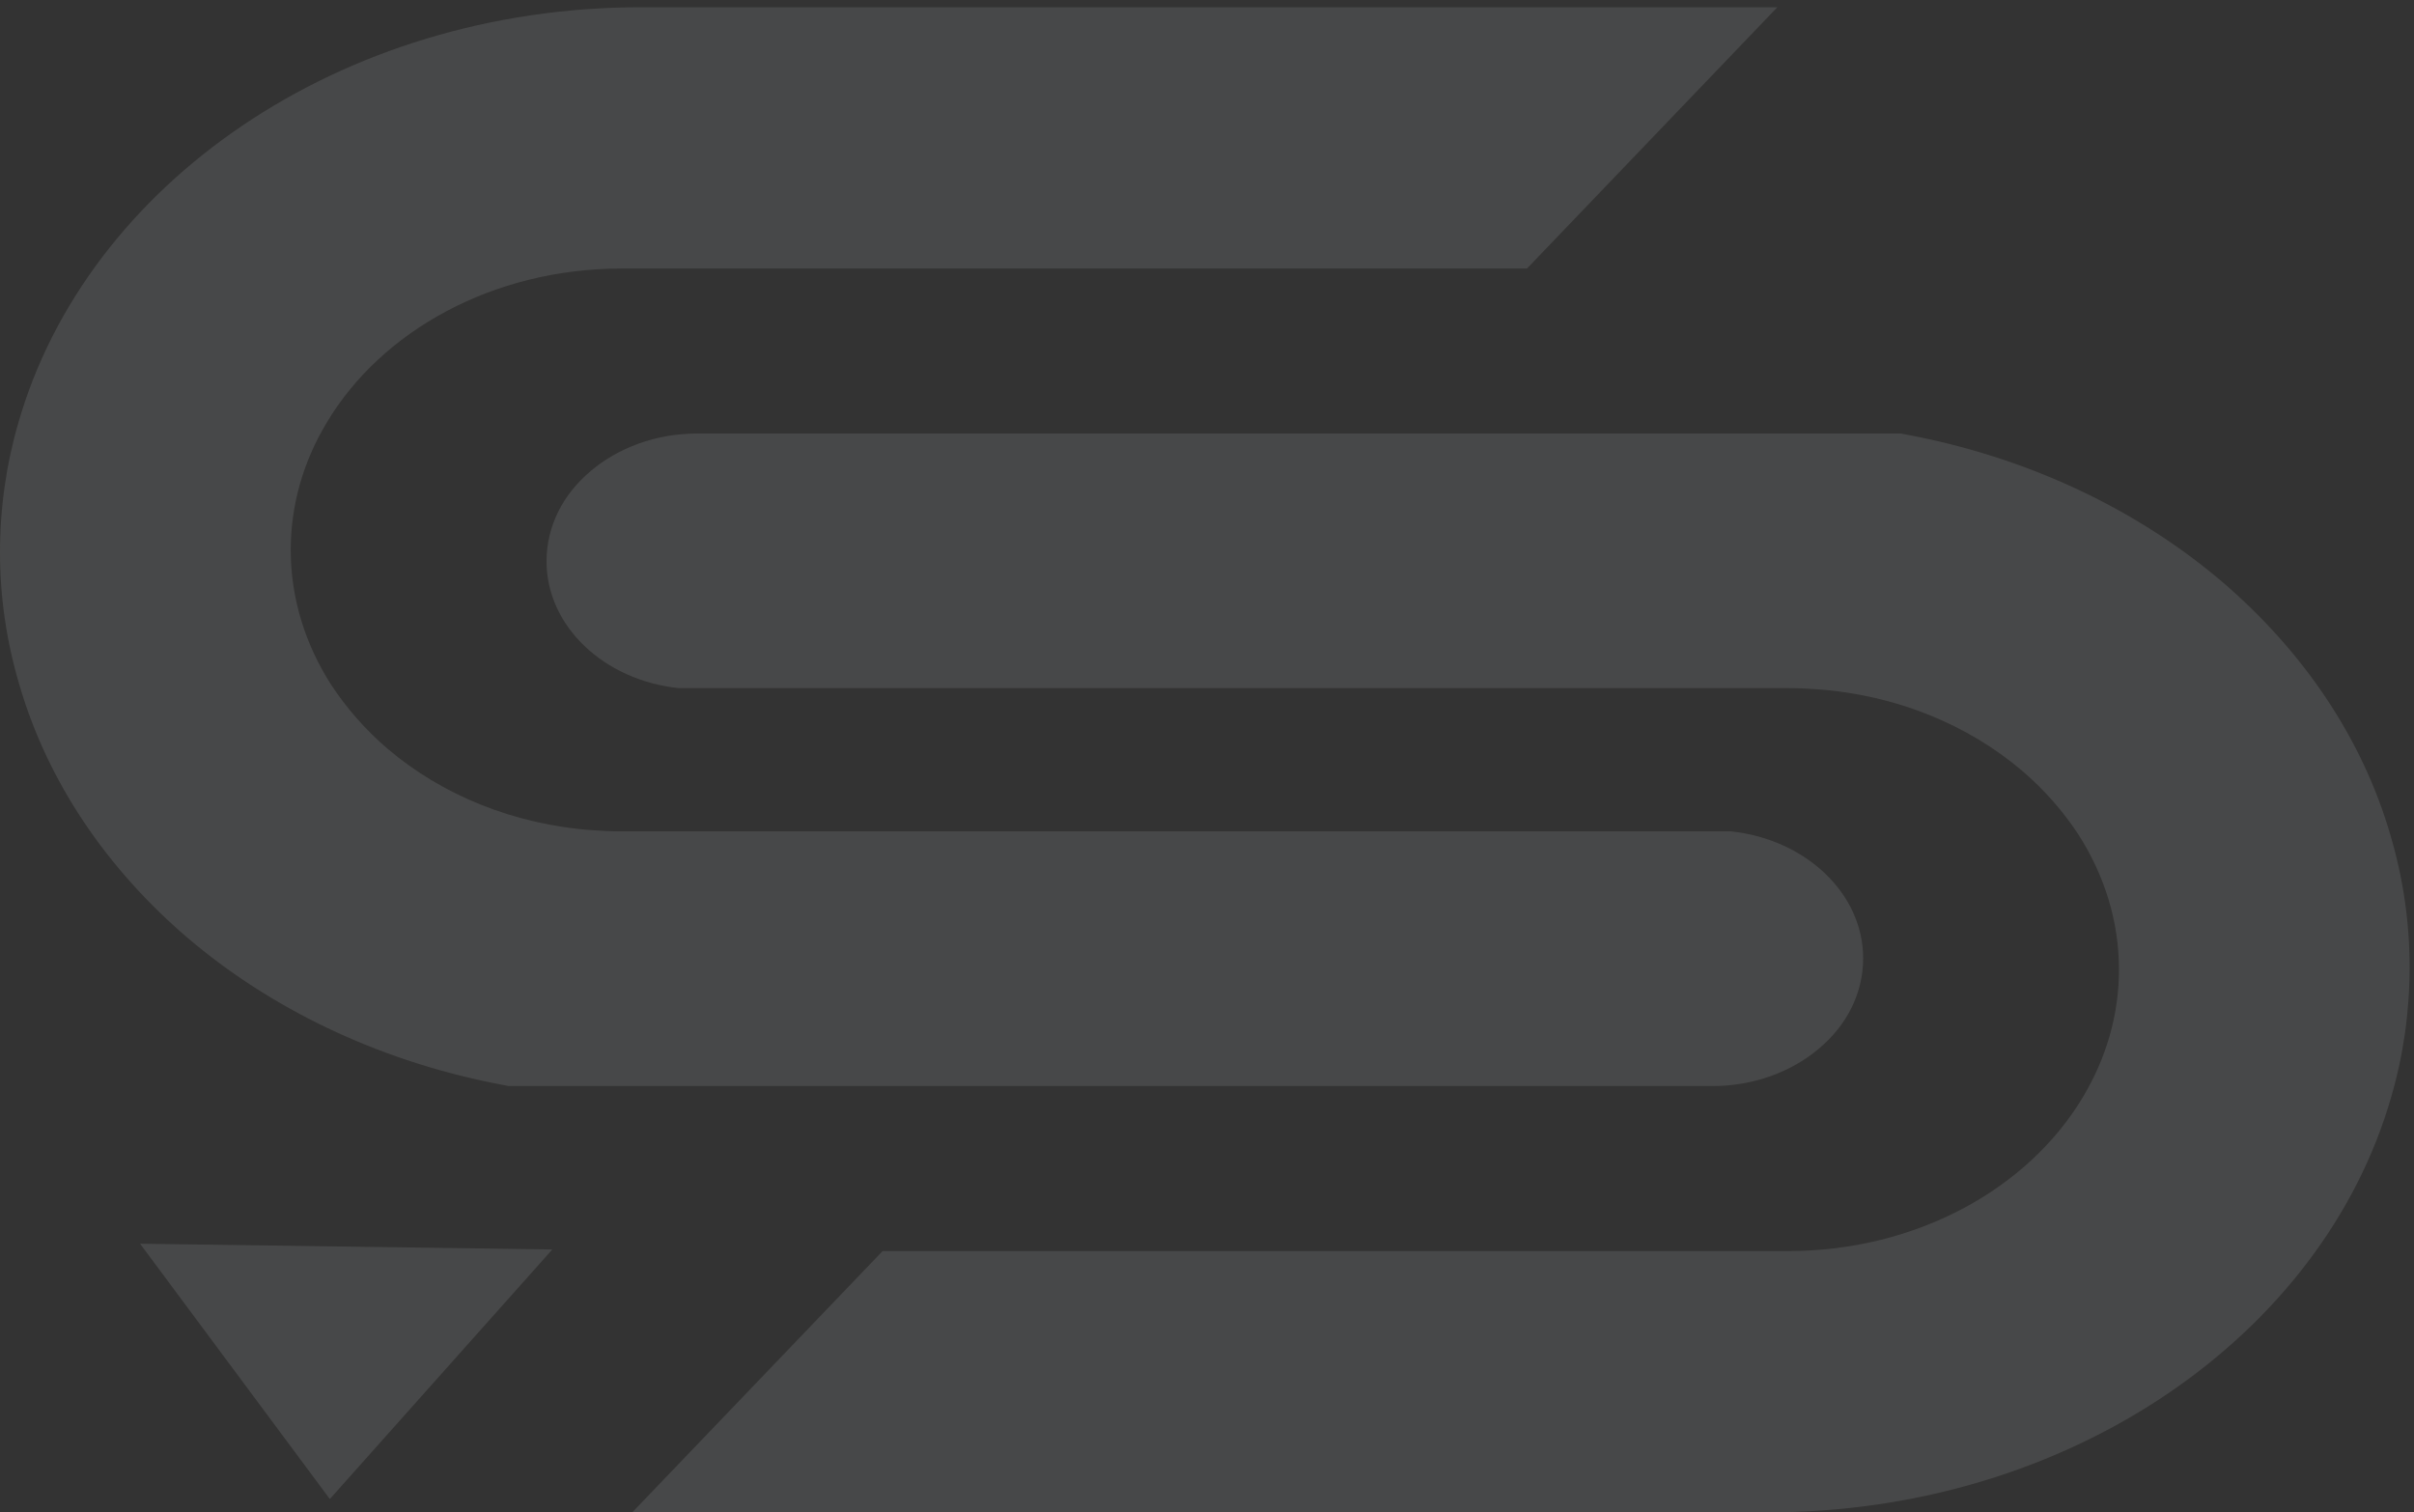 <svg fill="none" height="203" viewBox="0 0 324 203" width="324" xmlns="http://www.w3.org/2000/svg">
  <rect x="0" y="0" width="324" height="203" fill="#333333" stroke="none"/>
  <g opacity="0.4">
    <path d="M323.409 129.805C323.409 135.796 322.576 141.641 320.95 147.205C311.786 179.239 277.791 203.001 237.317 203.001H84.861L118.46 167.931H239.948C257.283 167.931 272.264 159.524 279.59 147.216C282.657 142.079 284.403 136.279 284.403 130.154C284.403 123.645 282.446 117.508 279.034 112.136C276.971 108.955 274.393 106.01 271.378 103.436C264.159 97.31 254.546 93.263 243.756 92.51C242.527 92.421 241.244 92.364 239.948 92.364H91.076C81.119 91.319 73.357 84.091 73.357 75.347C73.357 70.592 75.592 66.321 79.281 63.23C82.917 60.139 88.008 58.194 93.535 58.194H255.154C255.882 58.34 256.609 58.475 257.336 58.621C273.044 61.802 287.14 68.648 298.207 78.056C309.049 87.329 317.049 99.018 320.844 112.136C322.523 117.789 323.409 123.724 323.409 129.805Z"
          fill="#E6ECF2"
          fill-opacity="0.36" opacity="0.8"/>
    <path d="M250.065 128.626C250.065 133.38 247.83 137.651 244.141 140.742C240.505 143.833 235.414 145.778 229.887 145.778H68.268L66.086 145.351C50.378 142.17 36.283 135.325 25.215 125.917C14.373 116.655 6.373 104.954 2.578 91.837C0.899 86.183 0 80.237 0 74.156C0 68.165 0.846 62.32 2.459 56.768C11.636 24.733 45.618 0.972 86.092 0.972H238.548L204.95 36.041H83.474C66.139 36.041 51.158 44.448 43.833 56.756C40.752 61.893 39.02 67.682 39.02 73.819C39.02 80.327 40.977 86.464 44.388 91.826C46.464 95.006 49.029 97.951 52.044 100.525C59.25 106.651 68.876 110.698 79.666 111.451C80.896 111.541 82.178 111.597 83.474 111.597H232.347C242.29 112.653 250.065 119.881 250.065 128.626Z"
          fill="#E6ECF2"
          fill-opacity="0.36" opacity="0.8"/>
    <path d="M18.803 166.942L74.126 167.718L44.269 201.213L18.803 166.942Z" fill="#E6ECF2" fill-opacity="0.36"
          opacity="0.8"/>
  </g>
</svg>
